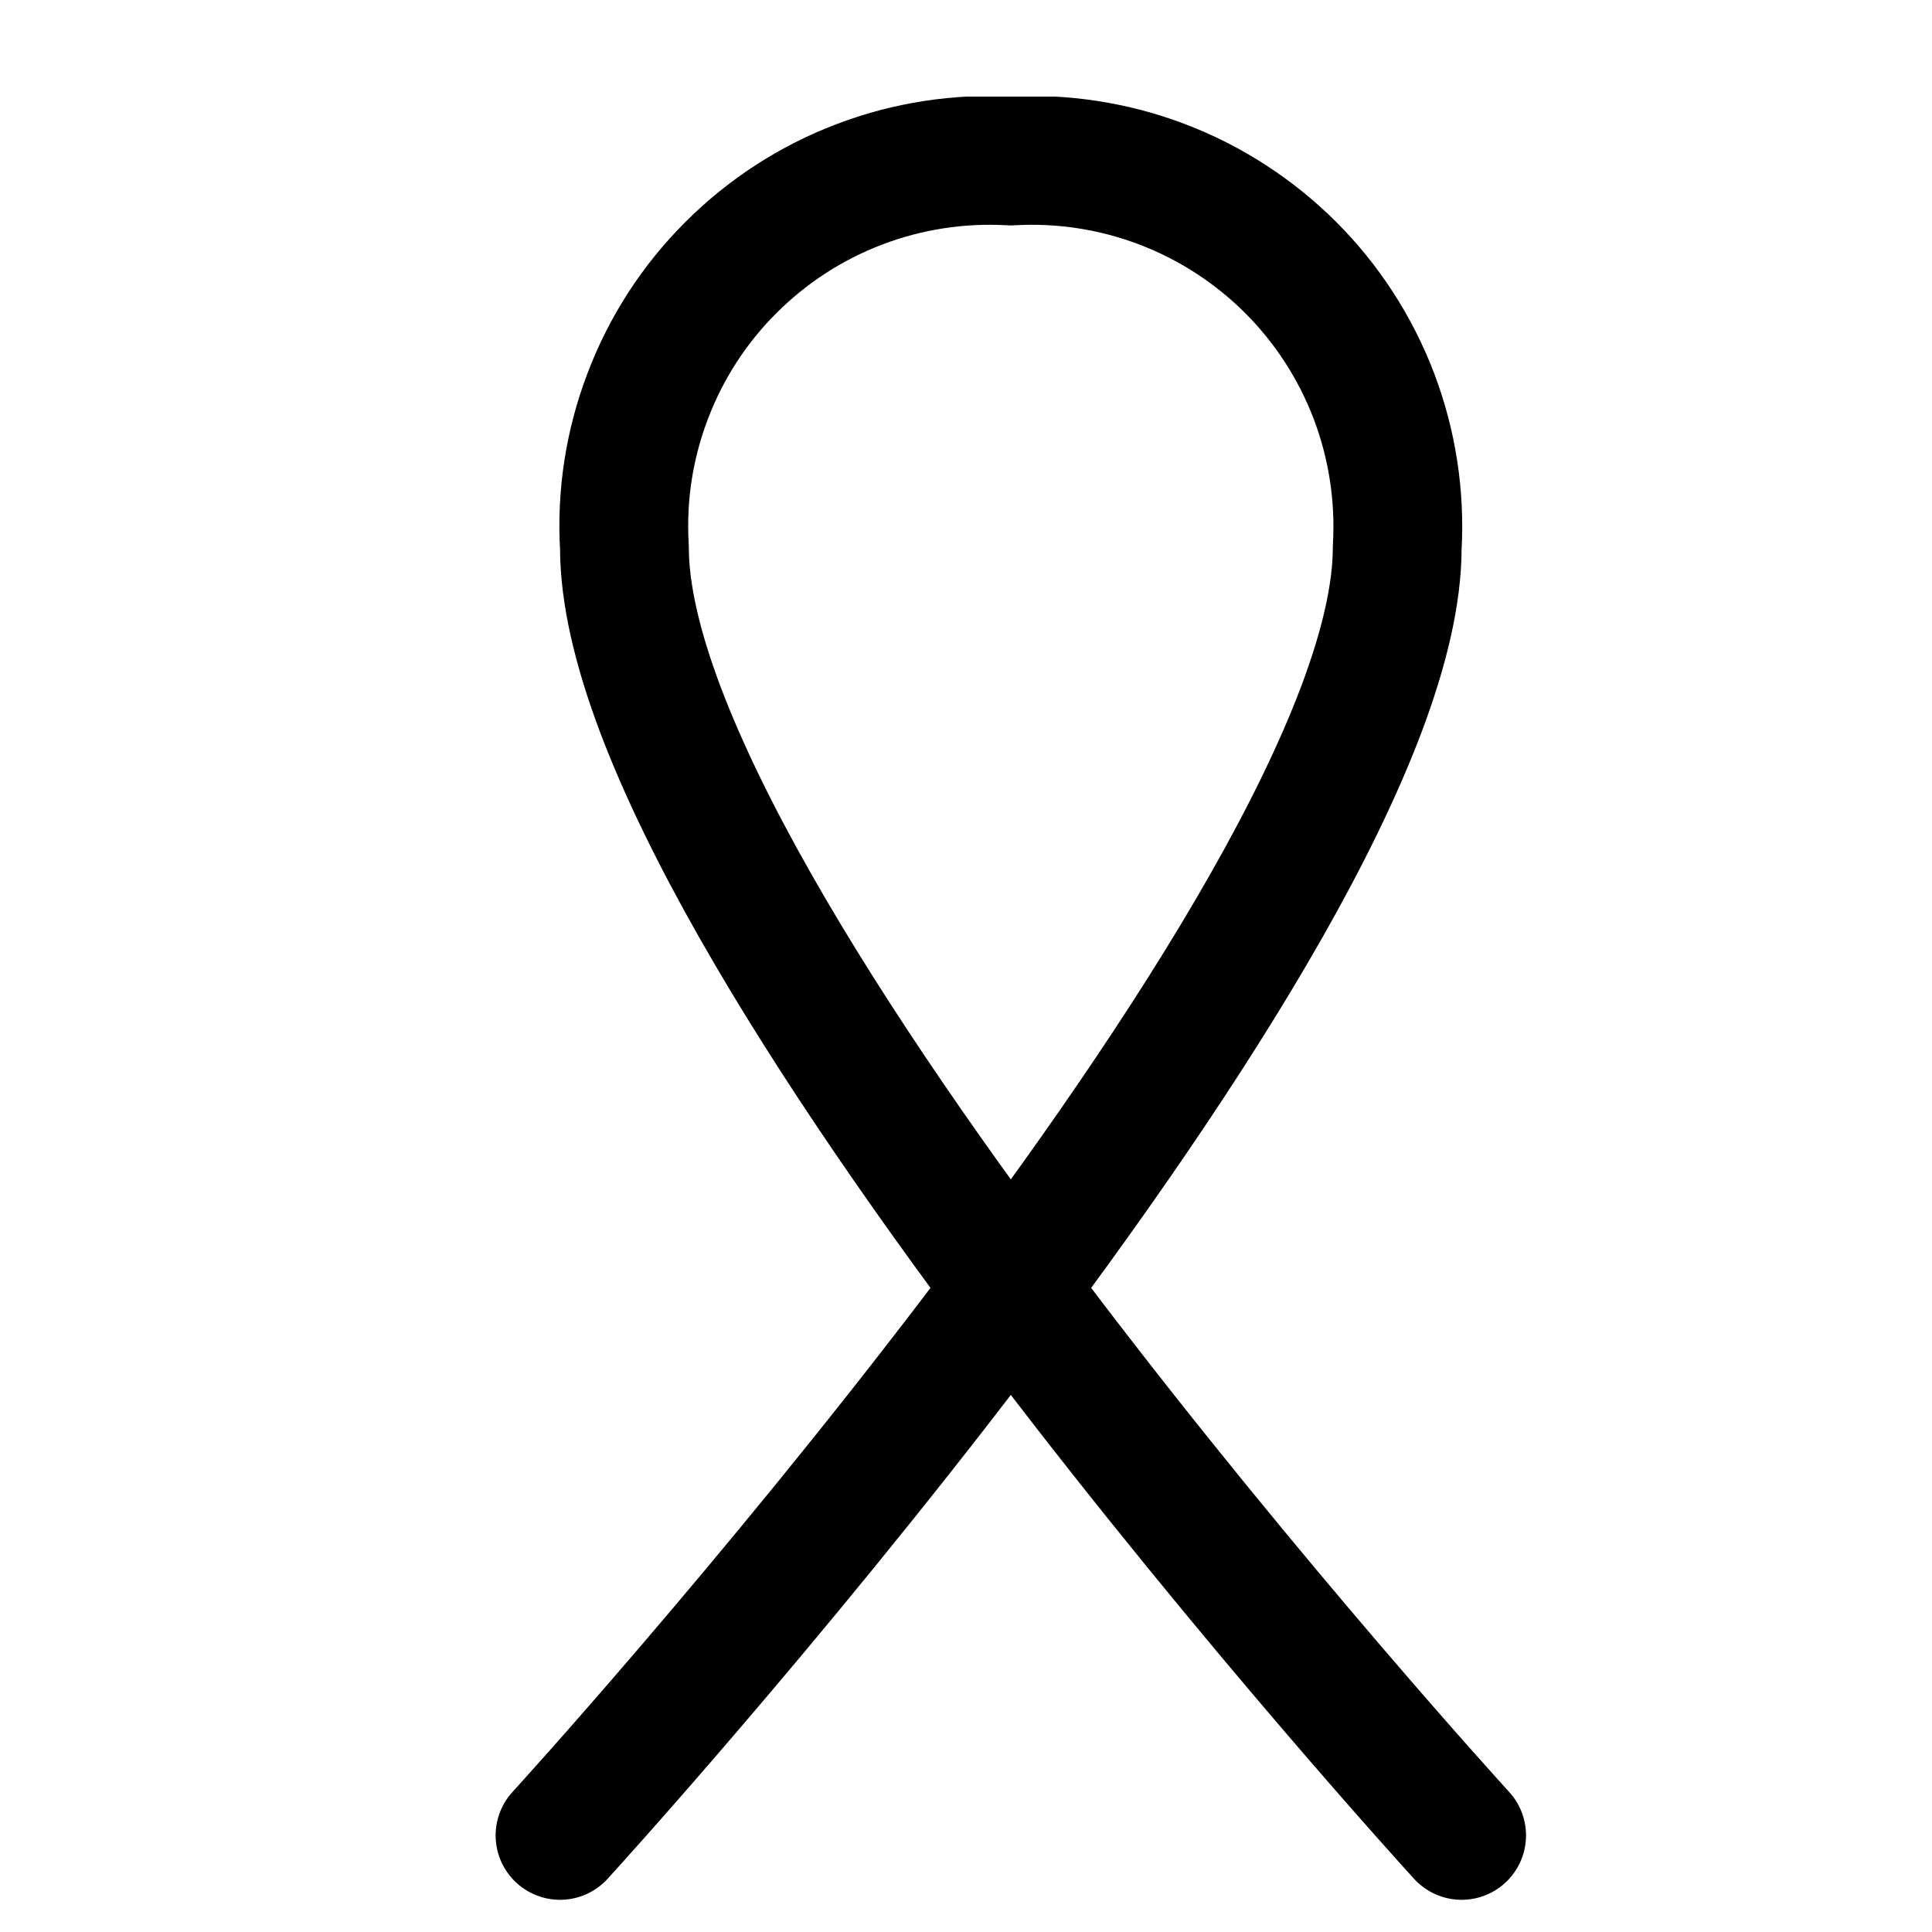 <svg width="15" height="15" viewBox="0 0 15 15" fill="none" xmlns="http://www.w3.org/2000/svg">
<g clip-path="url(#clip0_6_6309)">
<path d="M4.348 14.25C4.348 14.25 10.848 7.14 10.848 4.25C10.871 3.85 10.809 3.449 10.667 3.075C10.524 2.7 10.304 2.36 10.021 2.077C9.737 1.794 9.397 1.573 9.023 1.431C8.648 1.288 8.248 1.227 7.848 1.25C7.448 1.227 7.047 1.288 6.673 1.431C6.298 1.573 5.958 1.794 5.675 2.077C5.391 2.36 5.171 2.7 5.029 3.075C4.886 3.449 4.824 3.85 4.848 4.25C4.848 7.14 11.348 14.25 11.348 14.25" stroke="#000001" stroke-linecap="round" stroke-linejoin="round"/>
</g>
<defs>
<clipPath id="clip0_6_6309">
<rect width="14" height="14" fill="white" transform="translate(0.848 0.75)"/>
</clipPath>
</defs>
</svg>
